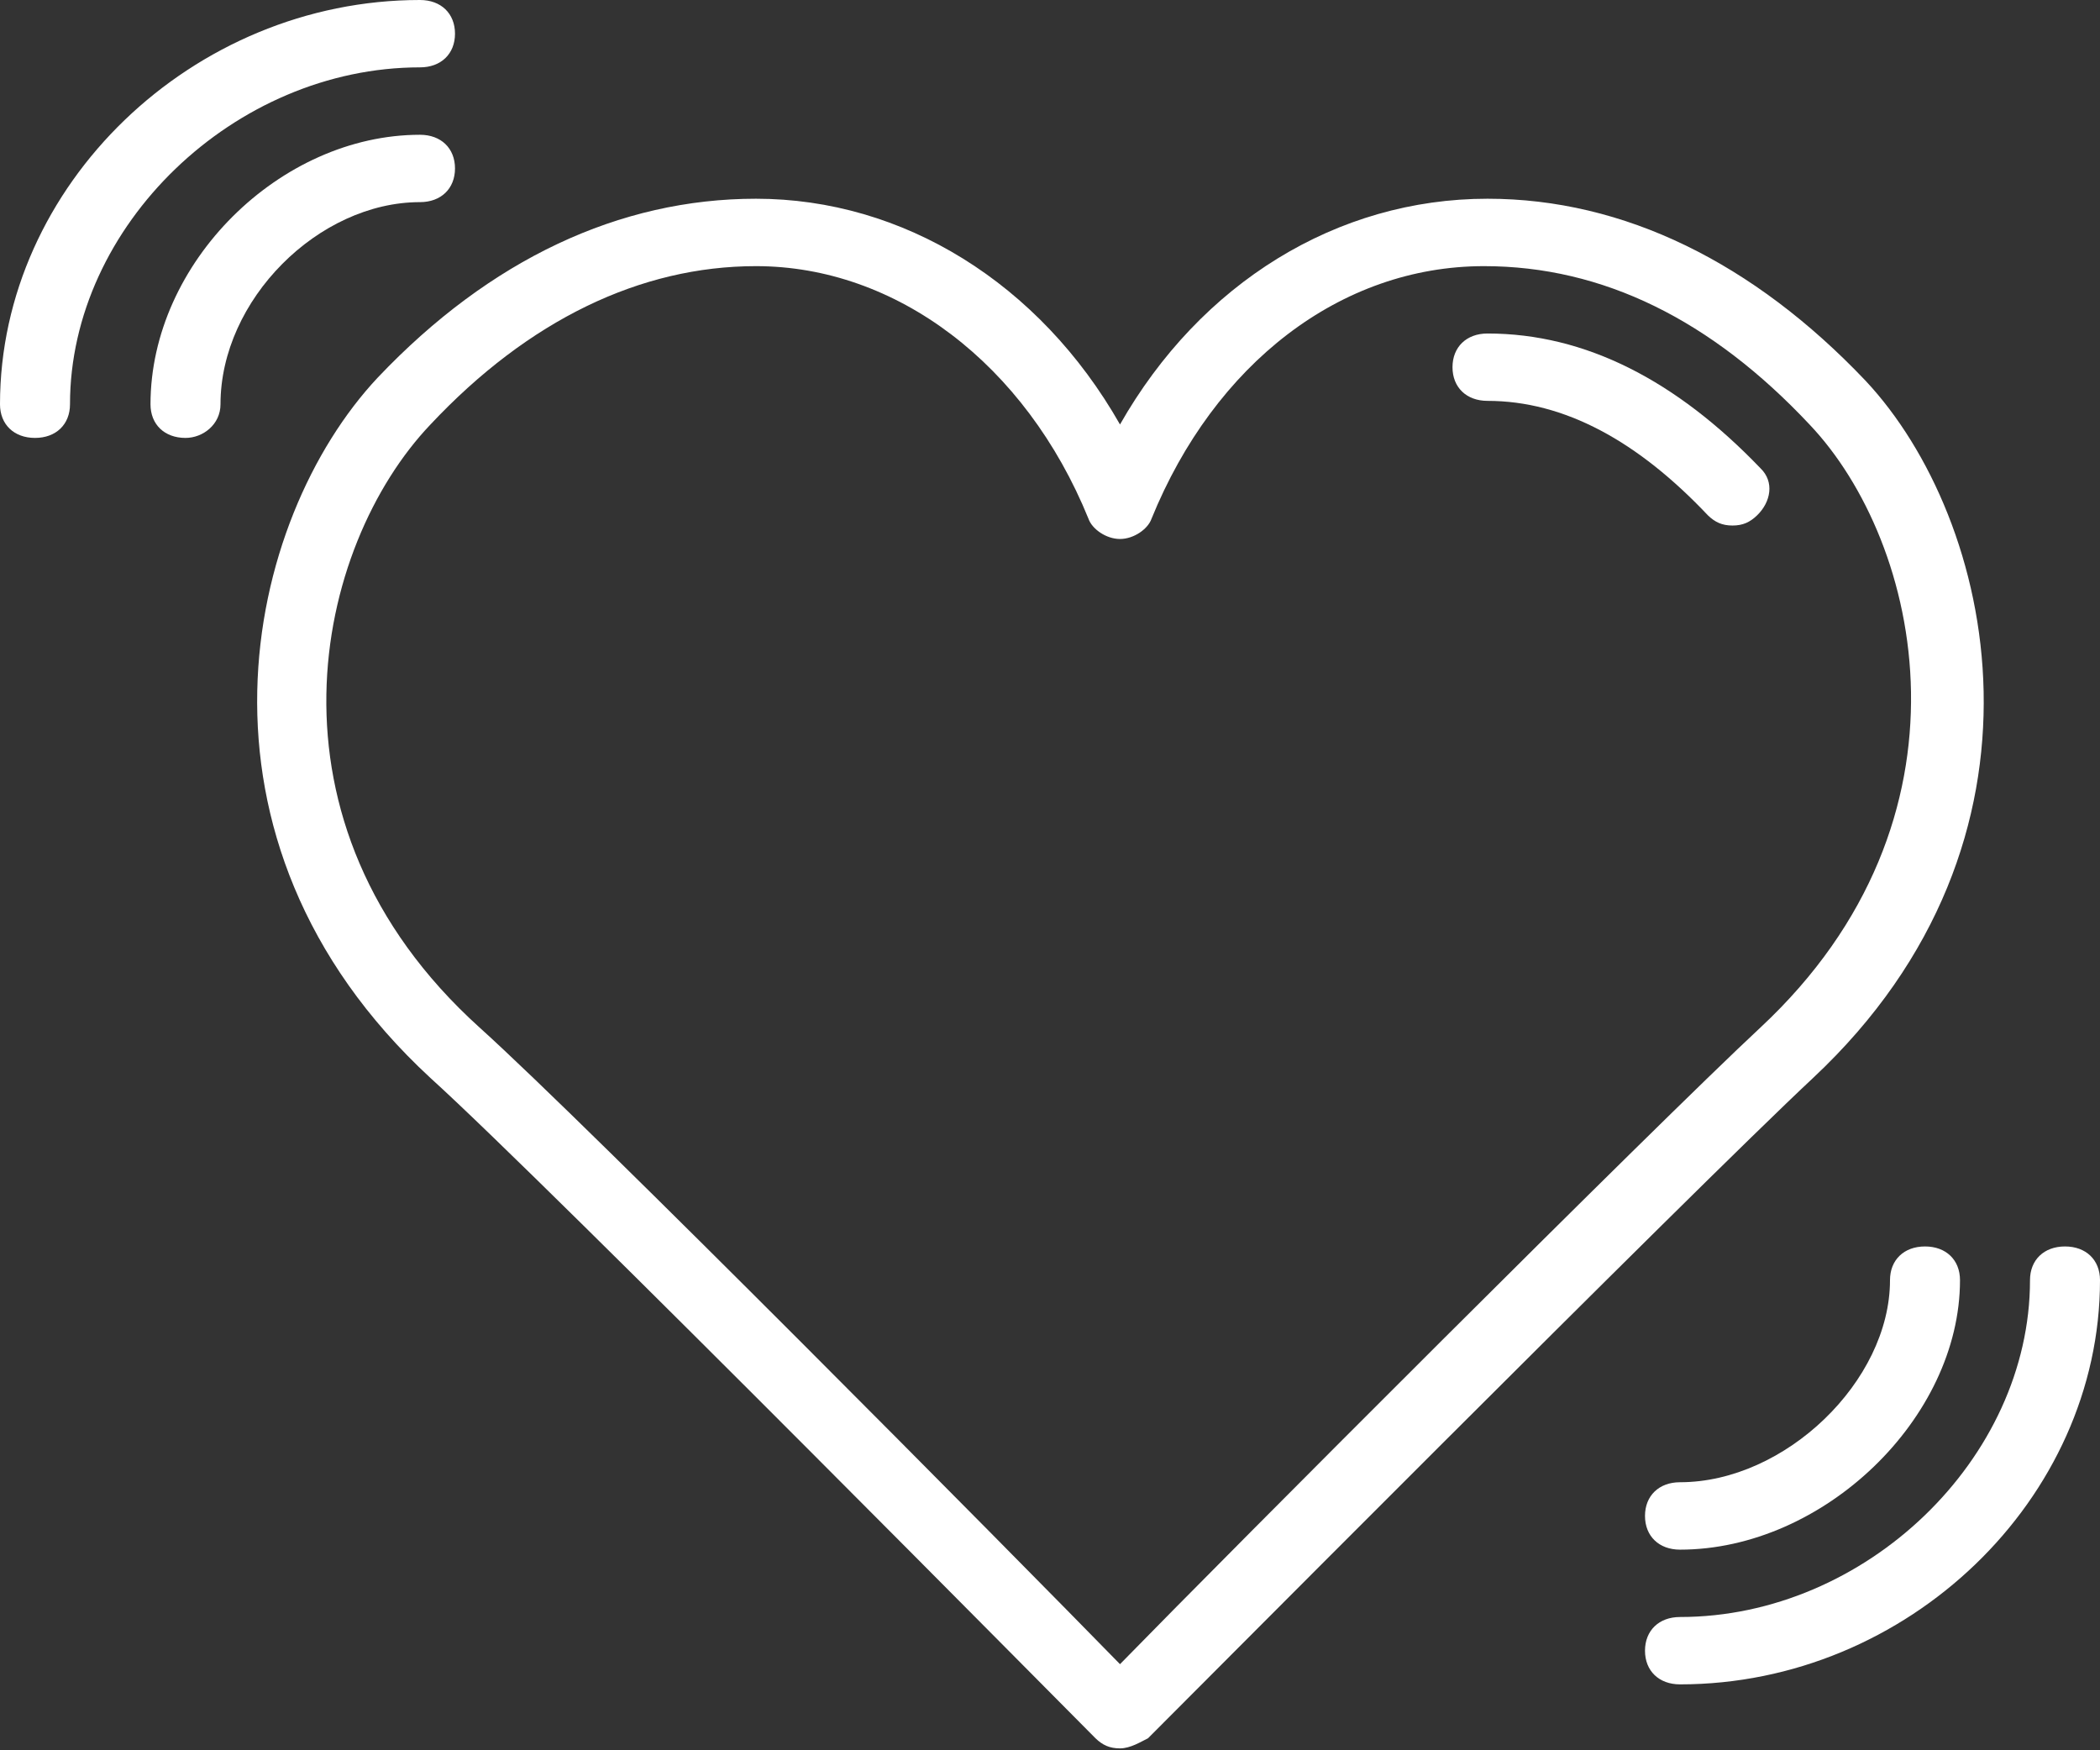 <svg width="42" height="35" viewBox="0 0 42 35" fill="none" xmlns="http://www.w3.org/2000/svg">
<rect x="0" y="0" width="42" height="35" fill="#333333" stroke="none"/>
<path d="M36.26 21.557C41.37 16.774 39.9 10.374 37.31 7.612C35.07 5.254 32.48 3.974 29.75 3.974C26.74 3.974 24.01 5.659 22.4 8.488C20.79 5.659 18.06 3.974 15.12 3.974C12.39 3.974 9.8 5.187 7.56 7.545C4.9 10.374 3.43 16.774 8.61 21.557C10.99 23.712 21.77 34.626 21.91 34.76C22.05 34.895 22.19 34.962 22.4 34.962C22.61 34.962 22.82 34.828 22.96 34.76C23.1 34.626 33.88 23.78 36.26 21.557ZM35.21 20.546C33.11 22.5 24.57 31.055 22.4 33.278C20.23 31.055 11.76 22.5 9.59 20.546C5.04 16.437 6.3 10.913 8.61 8.488C10.57 6.4 12.81 5.322 15.12 5.322C17.92 5.322 20.51 7.275 21.77 10.374C21.84 10.576 22.12 10.778 22.4 10.778C22.68 10.778 22.96 10.576 23.03 10.374C24.29 7.275 26.81 5.322 29.68 5.322C32.06 5.322 34.23 6.4 36.19 8.488C38.43 10.846 39.69 16.37 35.21 20.546Z" fill="white"/>
<path d="M29.75 6.669C29.33 6.669 29.05 6.939 29.05 7.343C29.05 7.747 29.33 8.016 29.75 8.016C31.29 8.016 32.76 8.825 34.16 10.307C34.3 10.441 34.44 10.509 34.65 10.509C34.86 10.509 35 10.441 35.14 10.307C35.42 10.037 35.49 9.633 35.21 9.364C33.53 7.612 31.71 6.669 29.75 6.669Z" fill="white"/>
<path d="M8.4 1.347C8.82 1.347 9.1 1.078 9.1 0.674C9.1 0.269 8.82 1.26151e-09 8.4 1.26151e-09C3.85 -7.89421e-05 0 3.705 0 8.084C0 8.488 0.28 8.757 0.7 8.757C1.12 8.757 1.4 8.488 1.4 8.084C1.4 4.513 4.69 1.347 8.4 1.347Z" fill="white"/>
<path d="M8.4 4.042C8.82 4.042 9.1 3.772 9.1 3.368C9.1 2.964 8.82 2.695 8.4 2.695C5.6 2.695 3.01 5.254 3.01 8.084C3.01 8.488 3.29 8.757 3.71 8.757C4.06 8.757 4.41 8.488 4.41 8.084C4.41 5.995 6.37 4.042 8.4 4.042Z" fill="white"/>
<path d="M41.3 24.925C40.88 24.925 40.6 25.194 40.6 25.599C40.6 29.169 37.31 32.335 33.6 32.335C33.18 32.335 32.9 32.605 32.9 33.009C32.9 33.413 33.18 33.682 33.6 33.682C38.15 33.682 42 29.977 42 25.599C42 25.194 41.72 24.925 41.3 24.925Z" fill="white"/>
<path d="M37.8 25.599C37.8 27.62 35.7 29.64 33.6 29.64C33.18 29.64 32.9 29.91 32.9 30.314C32.9 30.718 33.18 30.988 33.6 30.988C36.47 30.988 39.2 28.36 39.2 25.599C39.2 25.194 38.92 24.925 38.5 24.925C38.08 24.925 37.8 25.194 37.8 25.599Z" fill="white"/>
</svg>
